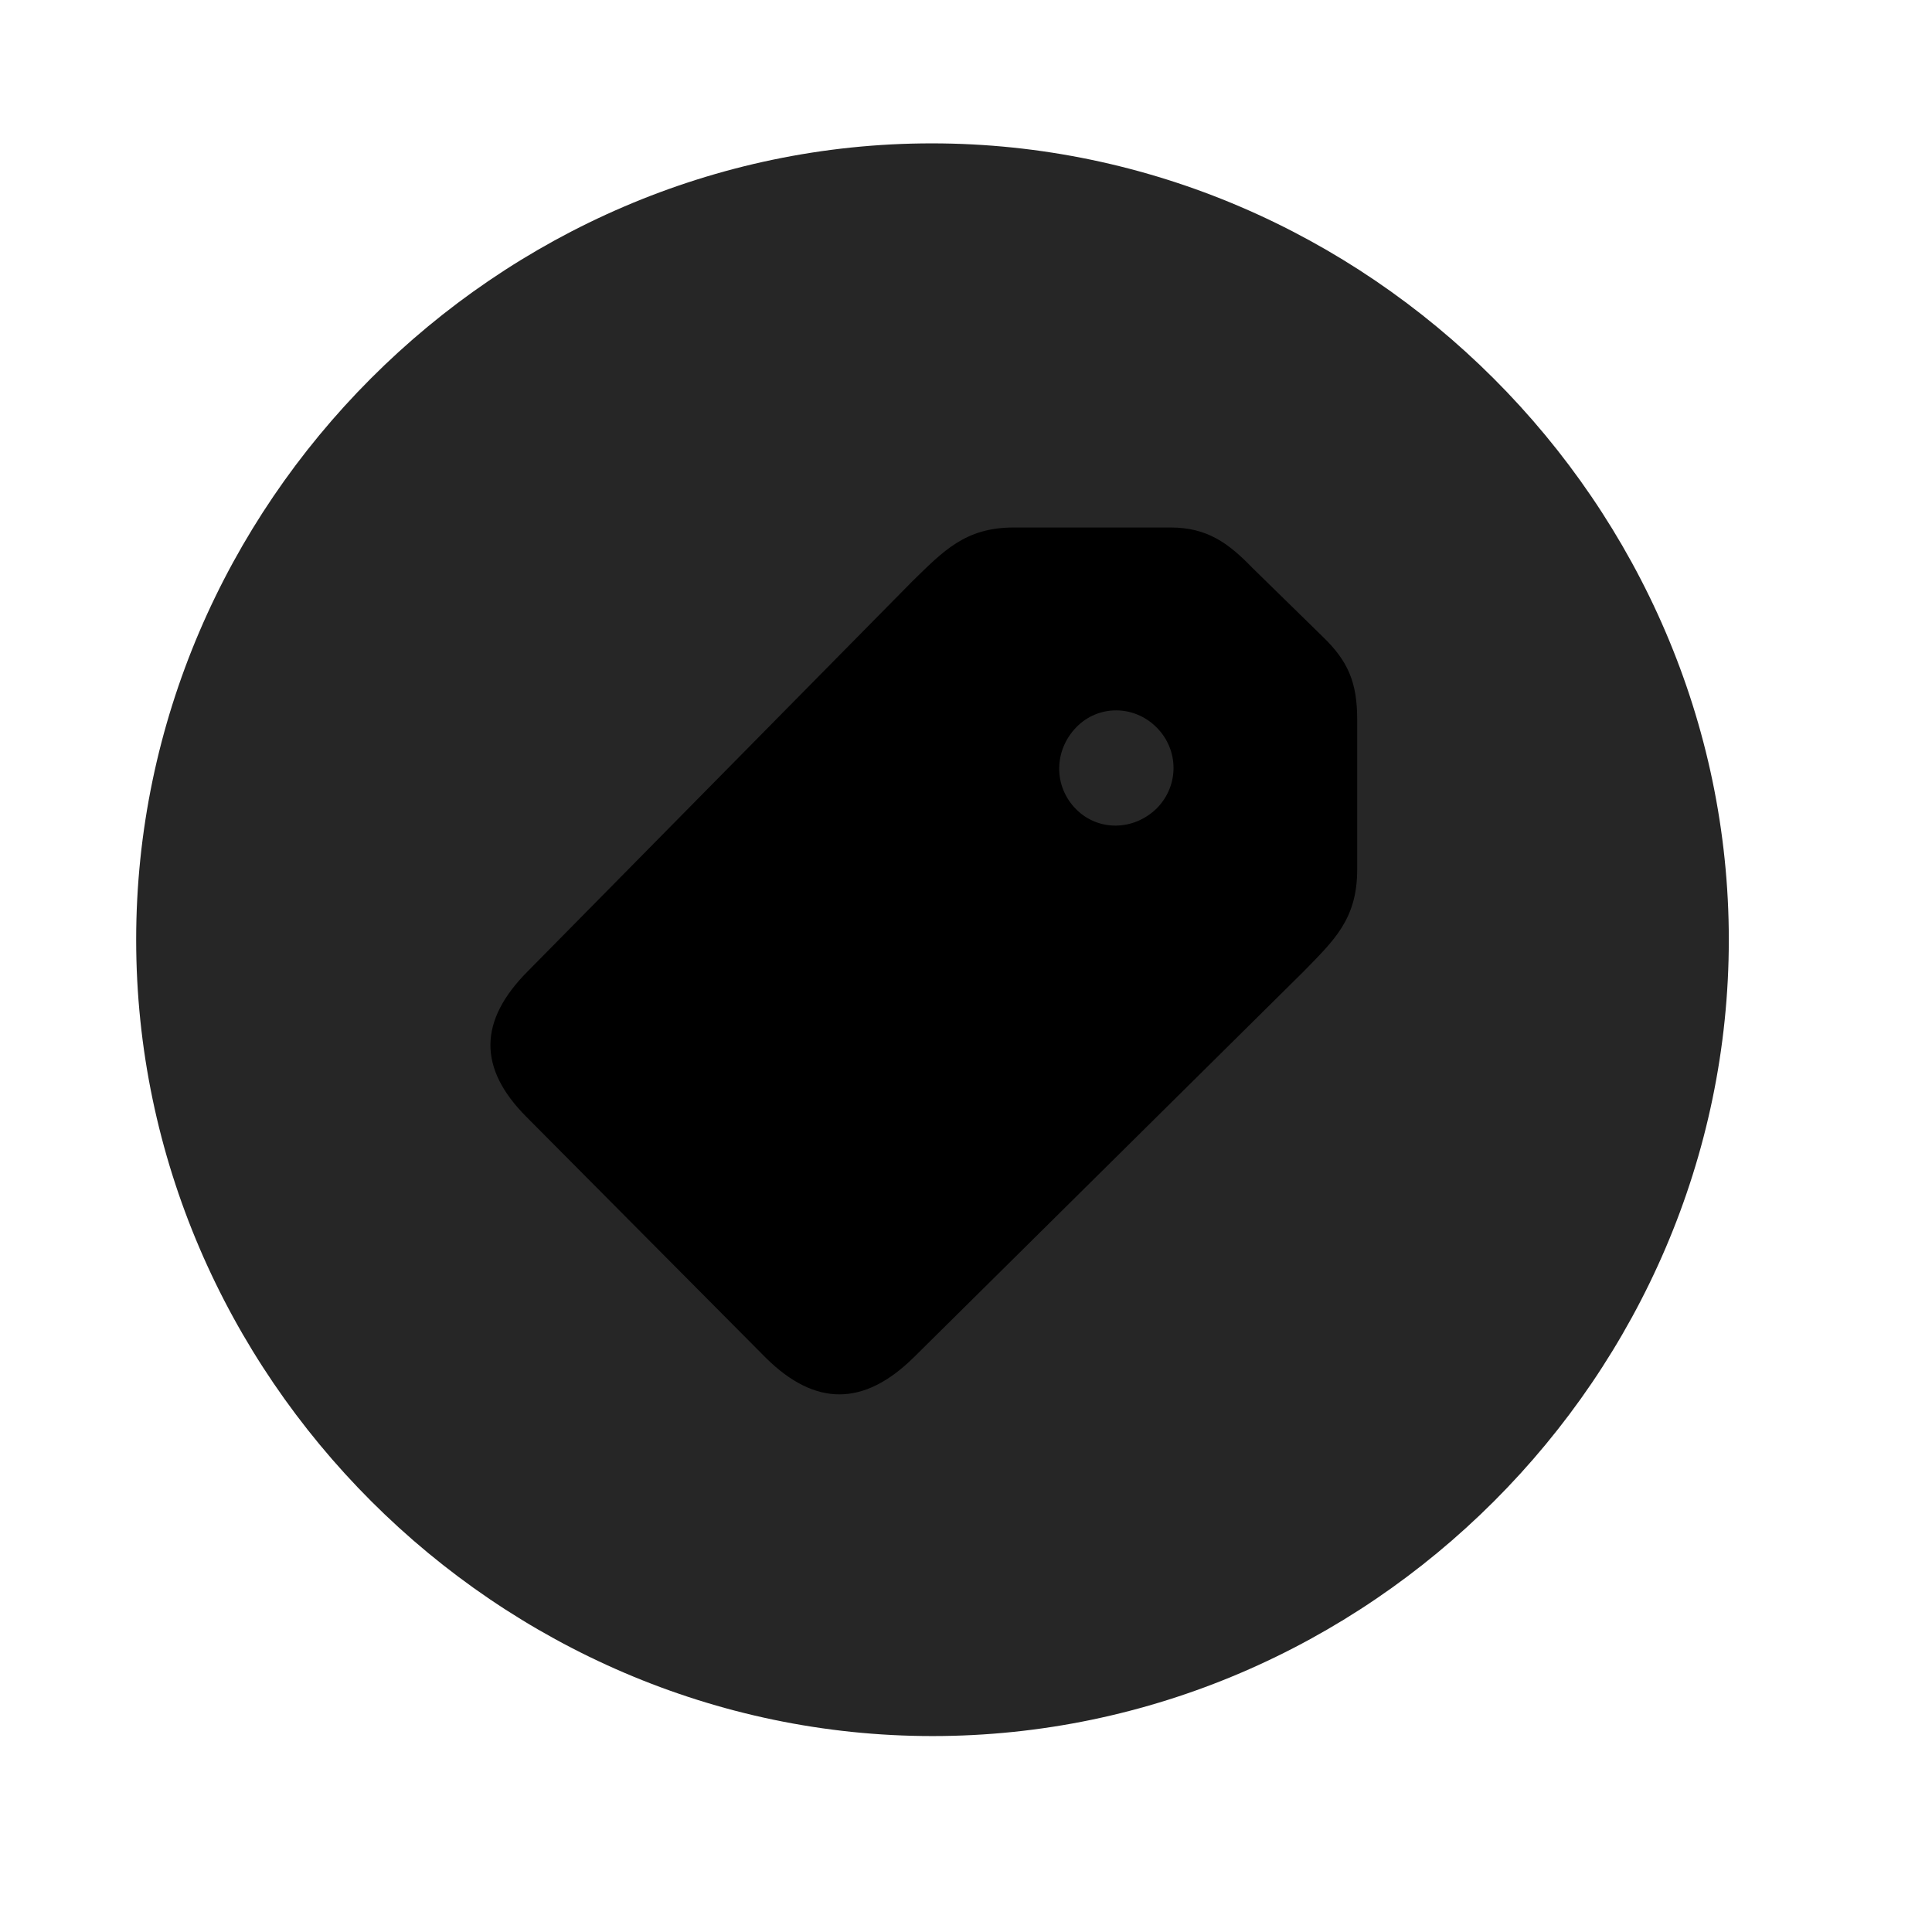 <svg width="29" height="29" viewBox="0 0 29 29" fill="currentColor" xmlns="http://www.w3.org/2000/svg">
<g clip-path="url(#clip0_2207_34483)">
<path d="M13.997 26.059C20.536 26.059 25.95 20.645 25.95 14.105C25.95 7.578 20.525 2.152 13.986 2.152C7.458 2.152 2.044 7.578 2.044 14.105C2.044 20.645 7.47 26.059 13.997 26.059Z" fill="currentColor" fill-opacity="0.85"/>
<path d="M11.501 20.387L7.903 16.766C7.177 16.039 7.177 15.324 7.927 14.574L13.693 8.727C14.161 8.27 14.489 7.918 15.216 7.918H17.571C18.122 7.918 18.439 8.152 18.802 8.527L19.857 9.559C20.232 9.922 20.372 10.238 20.372 10.801V13.051C20.372 13.801 20.021 14.117 19.564 14.586L13.716 20.375C12.966 21.113 12.239 21.113 11.501 20.387ZM16.154 12.148C16.482 12.476 17.009 12.476 17.36 12.137C17.7 11.797 17.7 11.258 17.36 10.918C17.021 10.578 16.482 10.578 16.154 10.918C15.814 11.27 15.814 11.809 16.154 12.148Z" fill="currentColor"/>
</g>
<defs>
<clipPath id="clip0_2207_34483">
<rect width="23.906" height="23.918" fill="currentColor" transform="translate(2.044 2.141)"/>
</clipPath>
</defs>
</svg>
